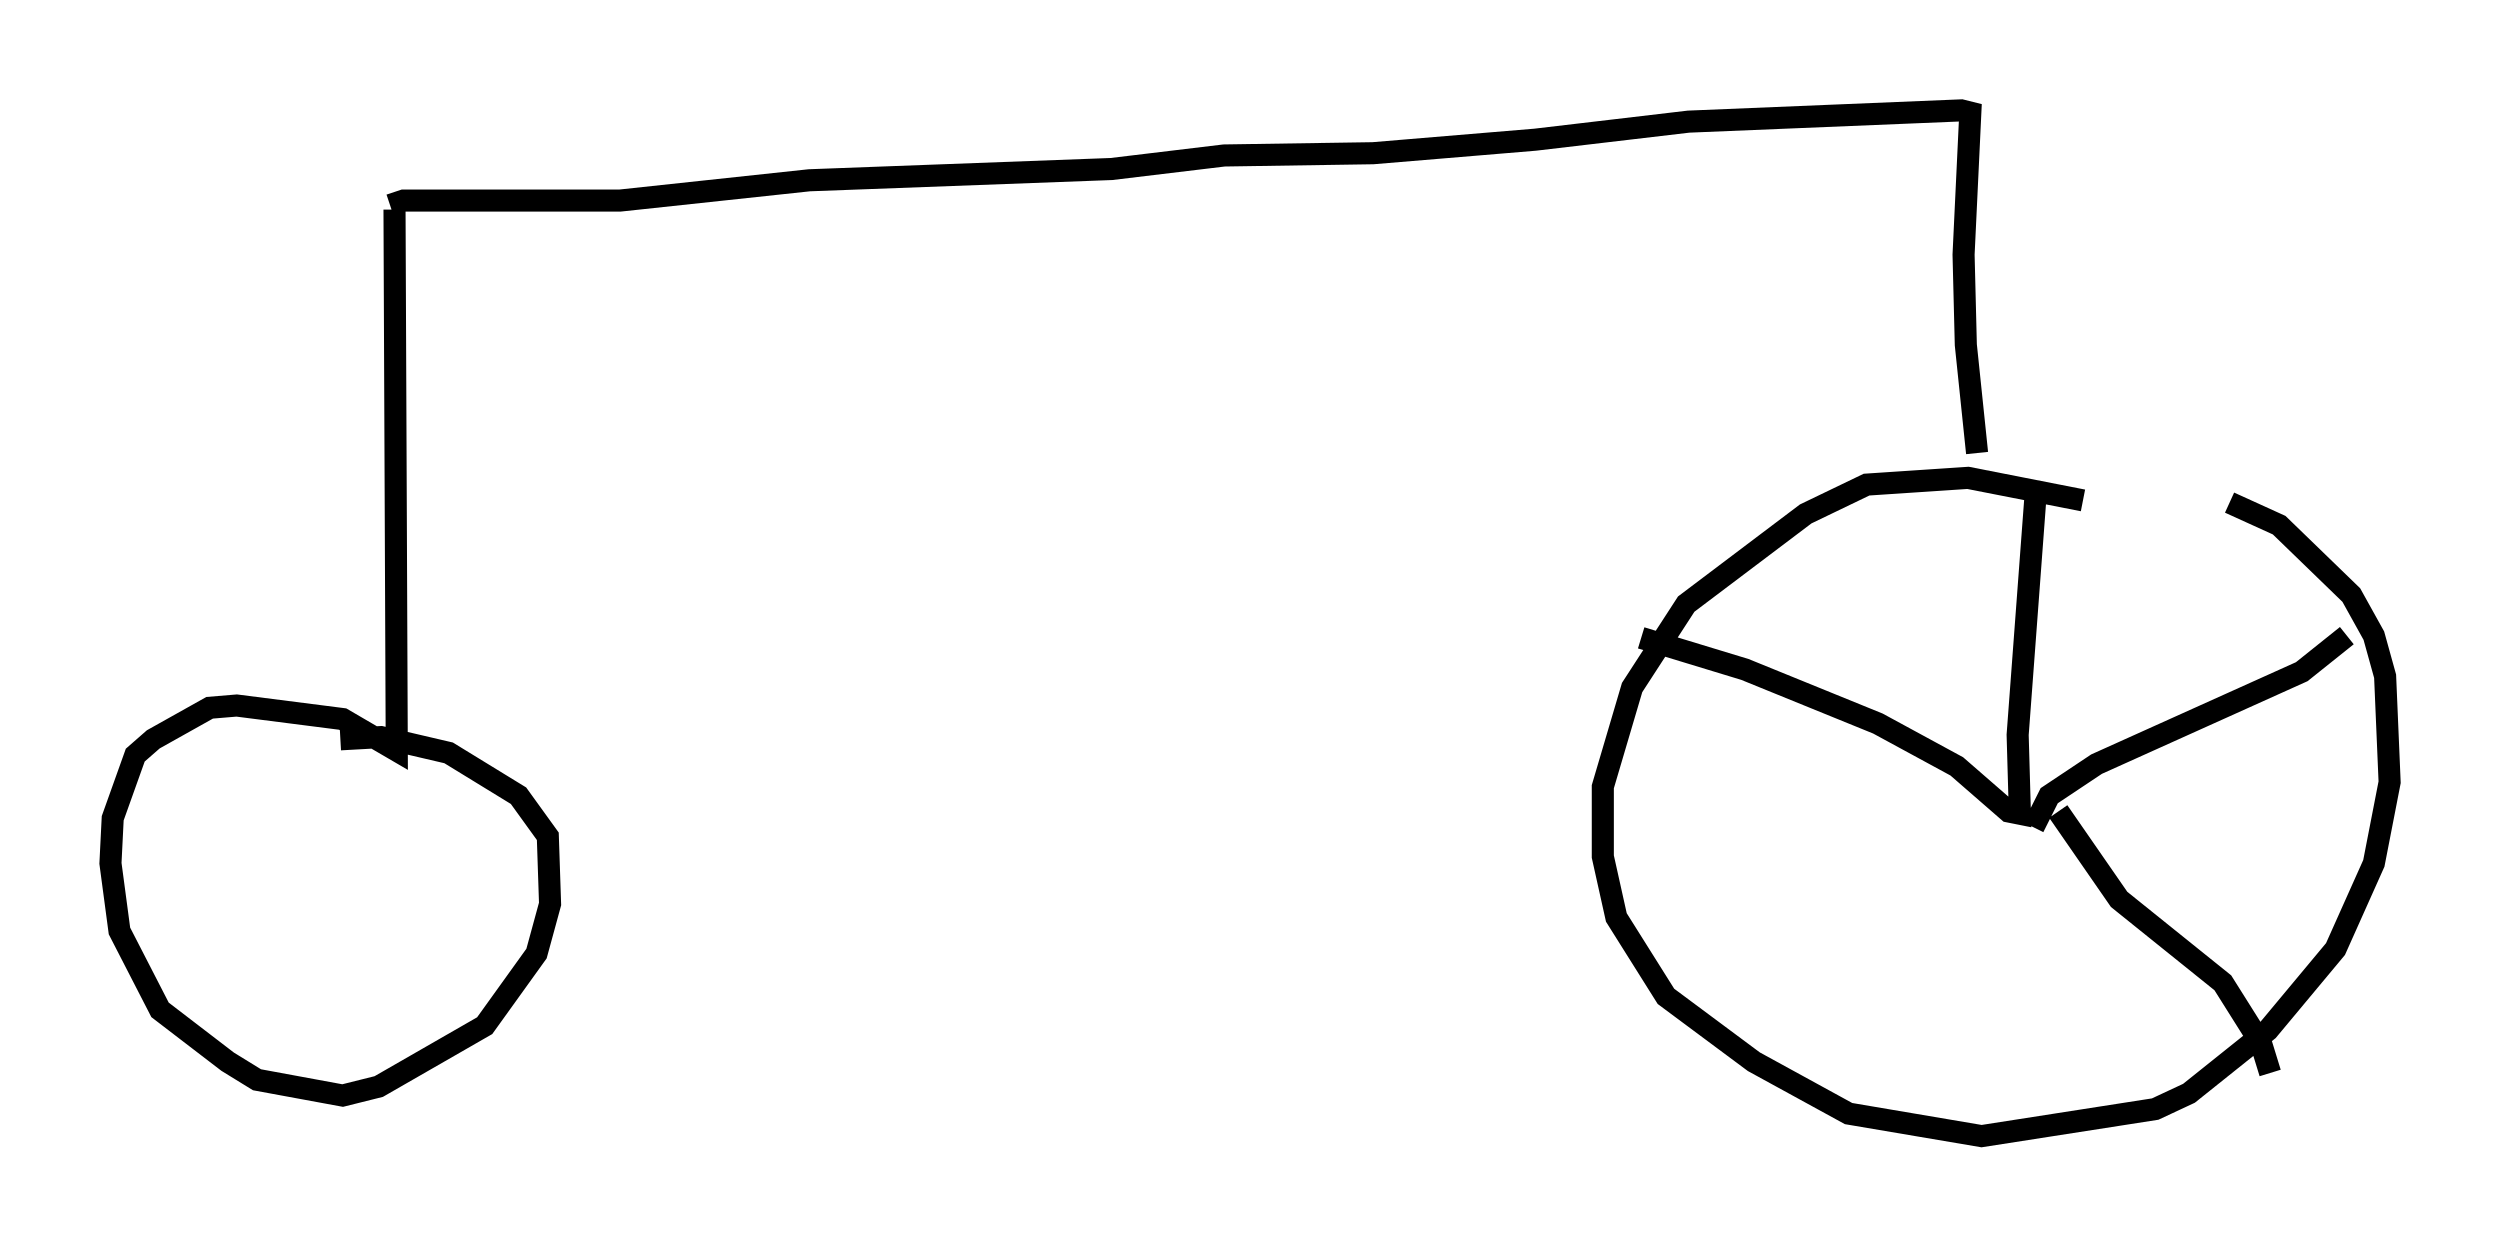 <?xml version="1.0" encoding="utf-8" ?>
<svg baseProfile="full" height="56.448" version="1.1" width="113.207" xmlns="http://www.w3.org/2000/svg" xmlns:ev="http://www.w3.org/2001/xml-events" xmlns:xlink="http://www.w3.org/1999/xlink"><defs /><rect fill="white" height="56.448" width="113.207" x="0" y="0" /><path d="M97.386, 24.6 m-3.063, -1.94 l-5.206, -1.021 -4.594, 0.306 l-2.756, 1.327 -5.41, 4.083 l-2.45, 3.777 -1.327, 4.492 l0.0, 3.165 0.613, 2.756 l2.246, 3.573 3.981, 2.96 l4.288, 2.348 6.023, 1.021 l7.861, -1.225 1.531, -0.715 l3.573, -2.858 3.063, -3.675 l1.735, -3.879 0.715, -3.675 l-0.204, -4.798 -0.51, -1.838 l-1.021, -1.838 -3.267, -3.165 l-2.246, -1.021 m-11.433, -2.246 l-0.51, -4.9 -0.102, -4.083 l0.306, -6.431 -0.408, -0.102 l-12.352, 0.51 -6.942, 0.817 l-7.35, 0.613 -6.738, 0.102 l-5.104, 0.613 -13.679, 0.51 l-8.575, 0.919 -9.8, 0.0 l-0.613, 0.204 m0.204, 0.204 l0.102, 24.5 -2.45, -1.429 l-4.798, -0.613 -1.225, 0.102 l-2.552, 1.429 -0.817, 0.715 l-1.021, 2.858 -0.102, 2.042 l0.408, 3.063 1.838, 3.573 l3.063, 2.348 1.327, 0.817 l3.879, 0.715 1.633, -0.408 l4.798, -2.756 2.348, -3.267 l0.613, -2.246 -0.102, -3.063 l-1.327, -1.838 -3.165, -1.94 l-3.063, -0.715 -1.838, 0.102 m76.768, -11.127 l-0.817, 10.923 0.102, 3.573 l-0.51, -0.102 -2.348, -2.042 l-3.573, -1.94 -6.023, -2.45 l-4.696, -1.429 m17.763, 8.575 l0.715, -1.429 2.144, -1.429 l9.29, -4.185 2.042, -1.633 m-13.067, 7.963 l2.756, 3.981 4.696, 3.777 l1.735, 2.756 0.408, 1.327 " fill="none" stroke="black" stroke-width="1" /></svg>